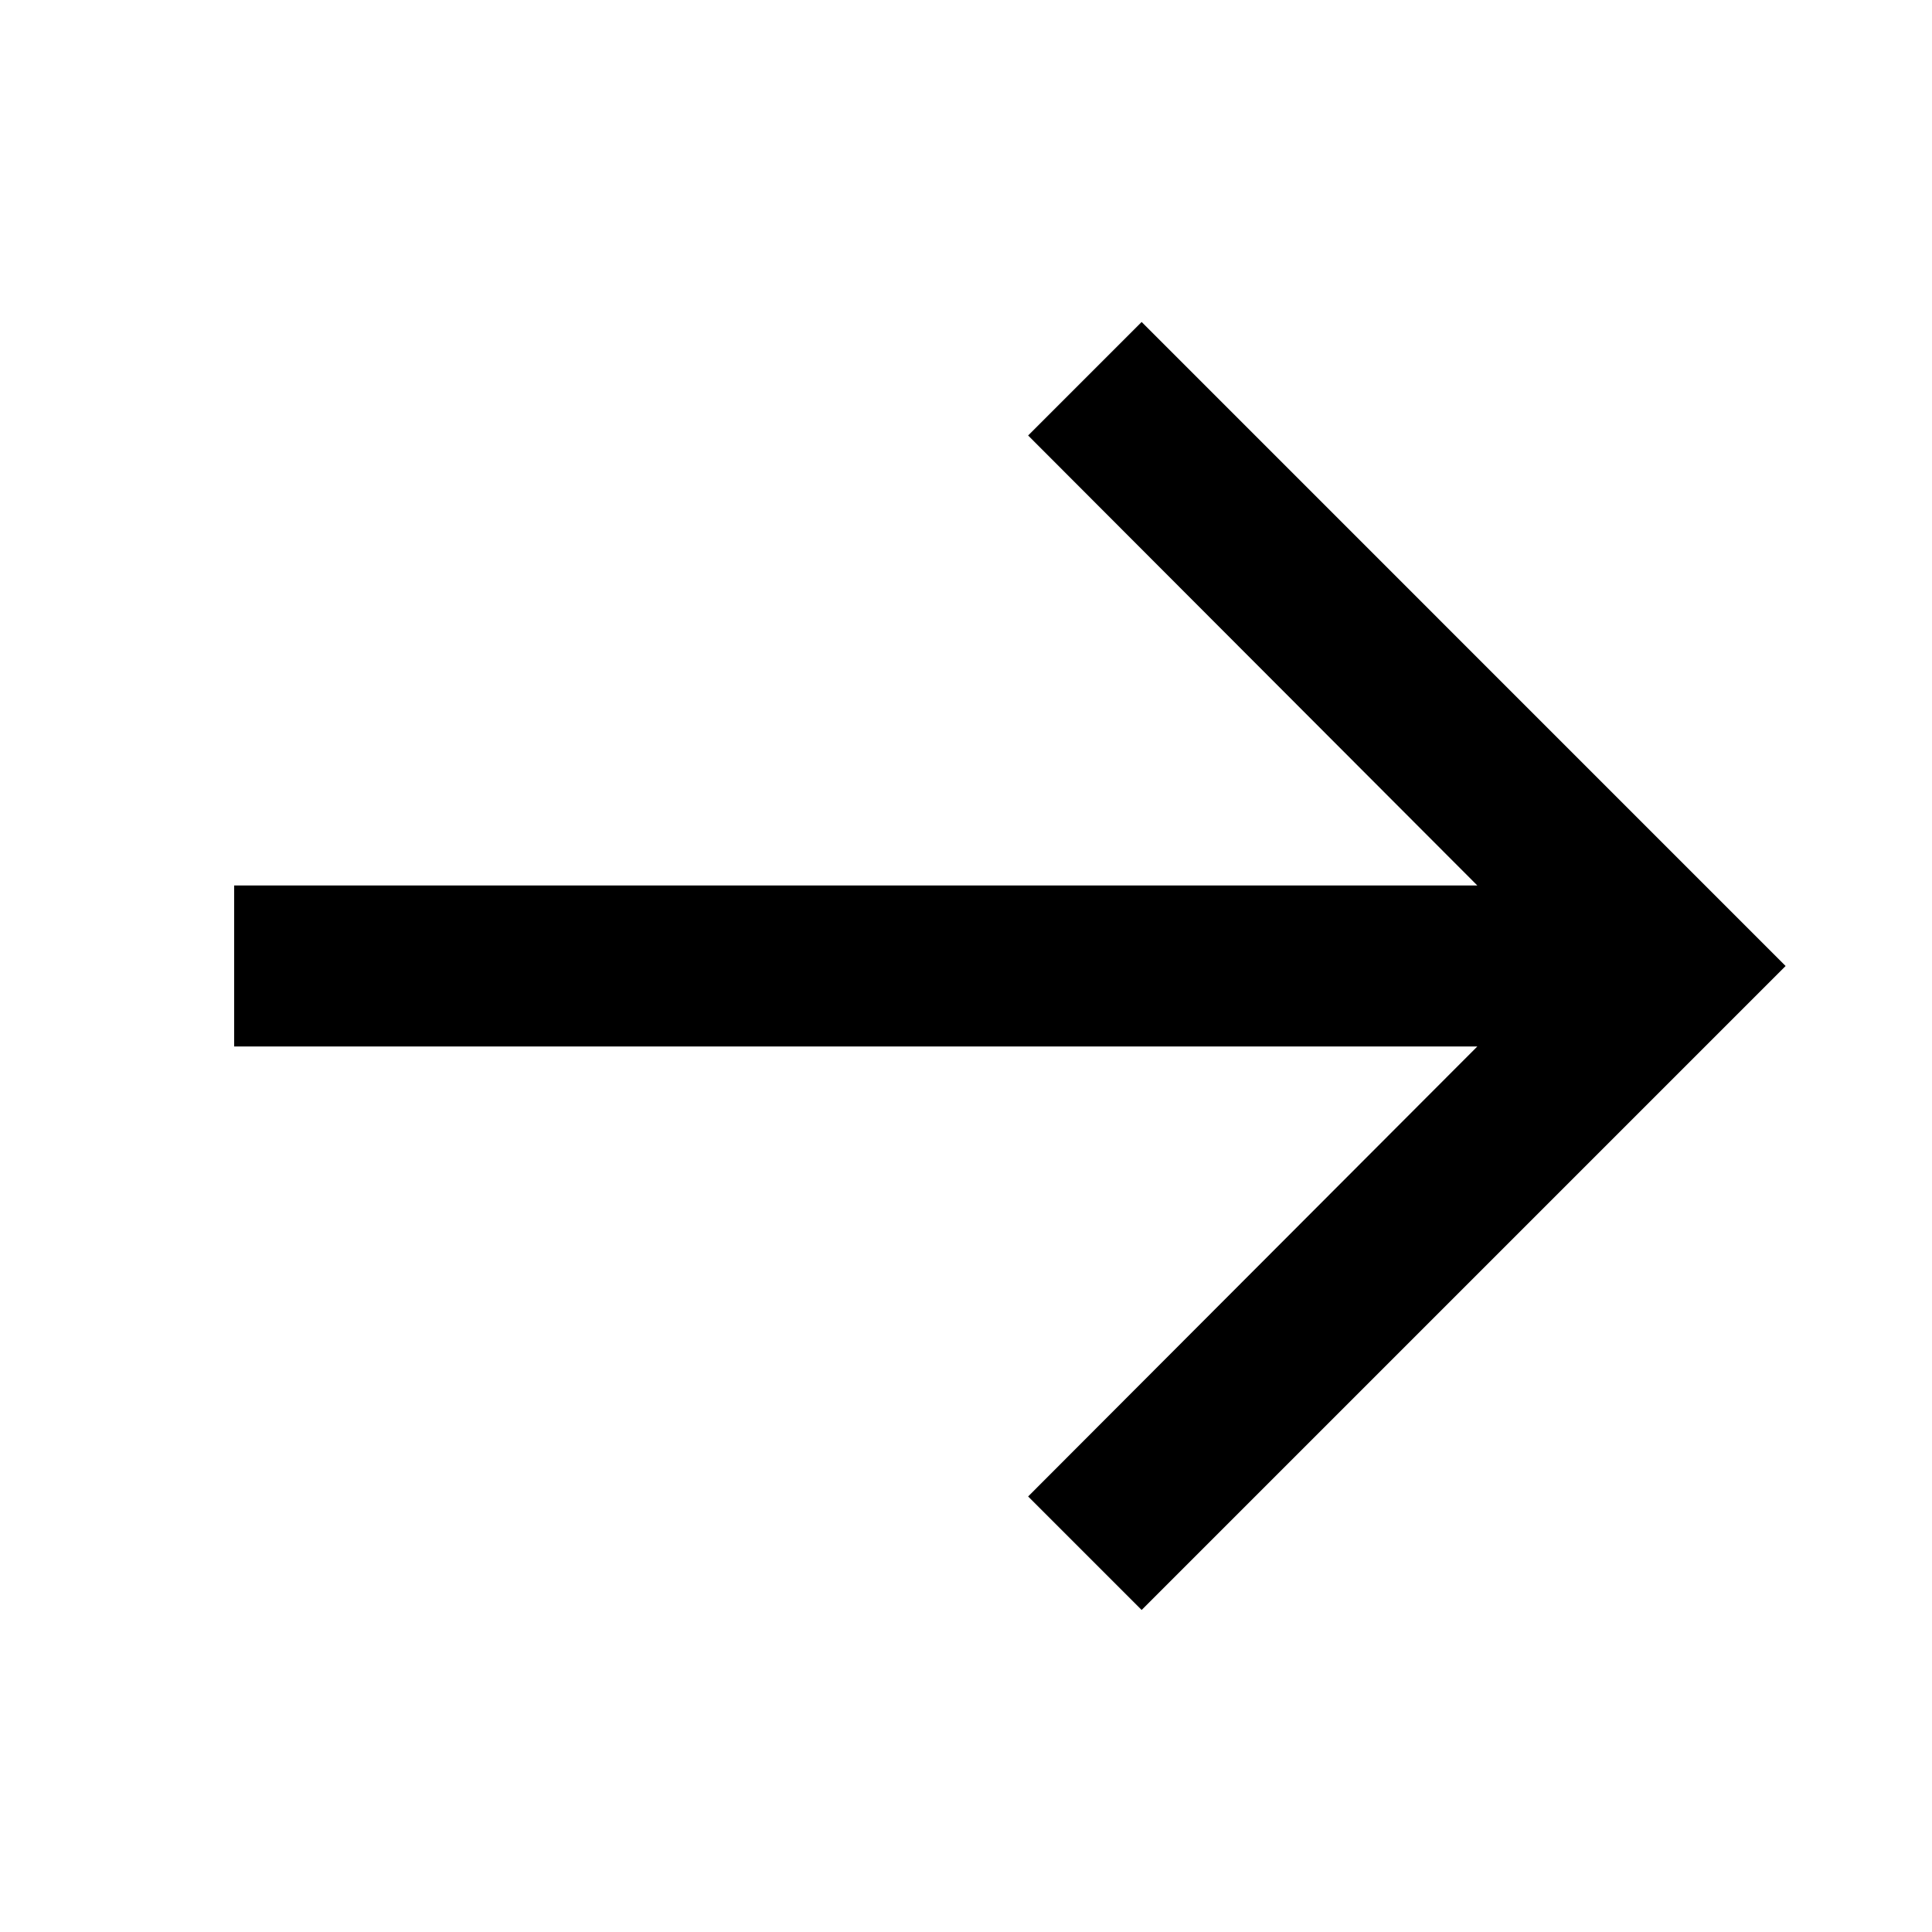<svg xmlns="http://www.w3.org/2000/svg" viewBox="0 0 44 44">
	<path d="M22.667,4,20.082,6.585l10.23,10.248H2V20.5H30.312L20.082,30.748l2.585,2.585L37.333,18.667Z" transform="translate(3.333 3.333)"/>
</svg>